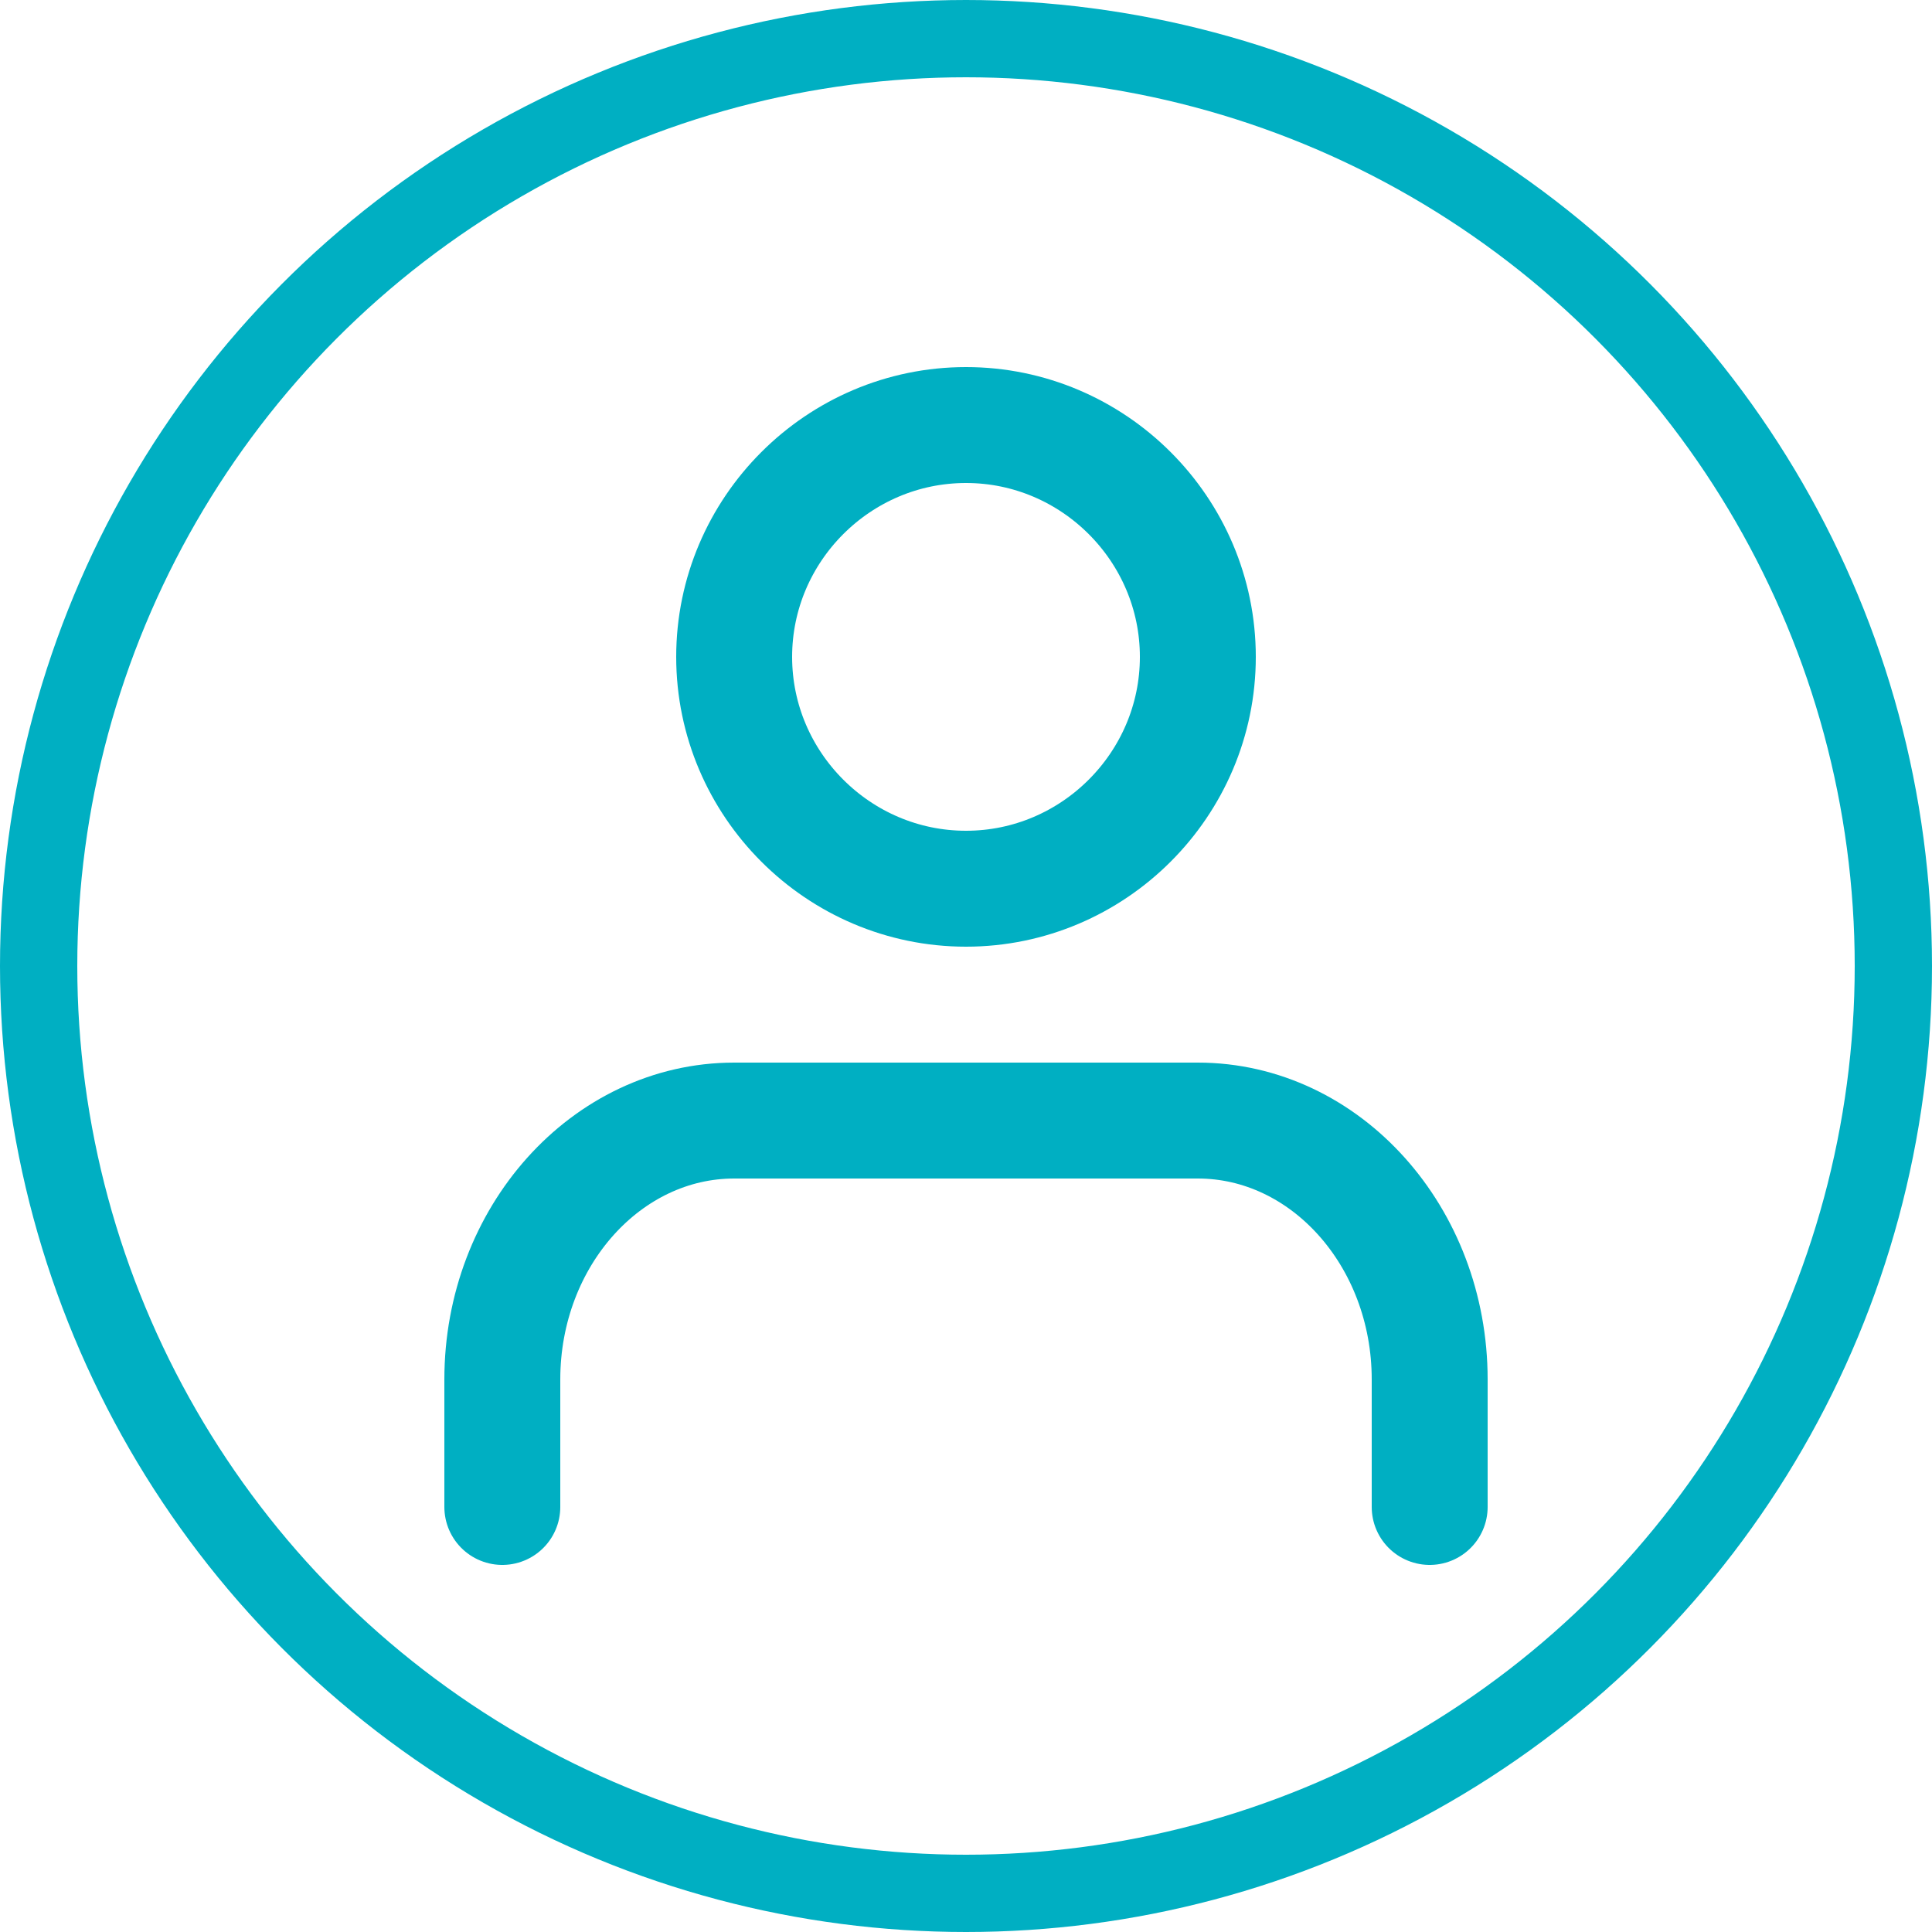 <?xml version="1.0" encoding="utf-8"?>
<!-- Generator: Adobe Illustrator 27.3.1, SVG Export Plug-In . SVG Version: 6.00 Build 0)  -->
<svg version="1.1" id="icone_user" xmlns="http://www.w3.org/2000/svg" xmlns:xlink="http://www.w3.org/1999/xlink" x="0px" y="0px"
	 viewBox="0 0 50 50" style="enable-background:new 0 0 50 50;" xml:space="preserve">
<style type="text/css">
	.st0{fill:none;stroke:#00AFC2;stroke-width:3;stroke-linecap:round;stroke-linejoin:round;}
	.st1{display:none;fill:none;stroke:#00AFC2;}
	.st2{fill:none;stroke:#00AFC2;stroke-width:2;}
</style>
<g id="Groupe_130" transform="translate(0 1)">
	<path id="Tracé_3" class="st0" d="M37,38v-3.3c0-3.7-2.7-6.7-6-6.7H19c-3.3,0-6,3-6,6.7V38"/>
	<path id="Tracé_4" class="st0" d="M31,16c0,3.3-2.7,6-6,6s-6-2.7-6-6s2.7-6,6-6S31,12.7,31,16z"/>
</g>
<g id="Ellipse_8">
	<circle class="st1" cx="25" cy="25" r="25"/>
	<circle class="st2" cx="25" cy="25" r="24"/>
</g>
</svg>
